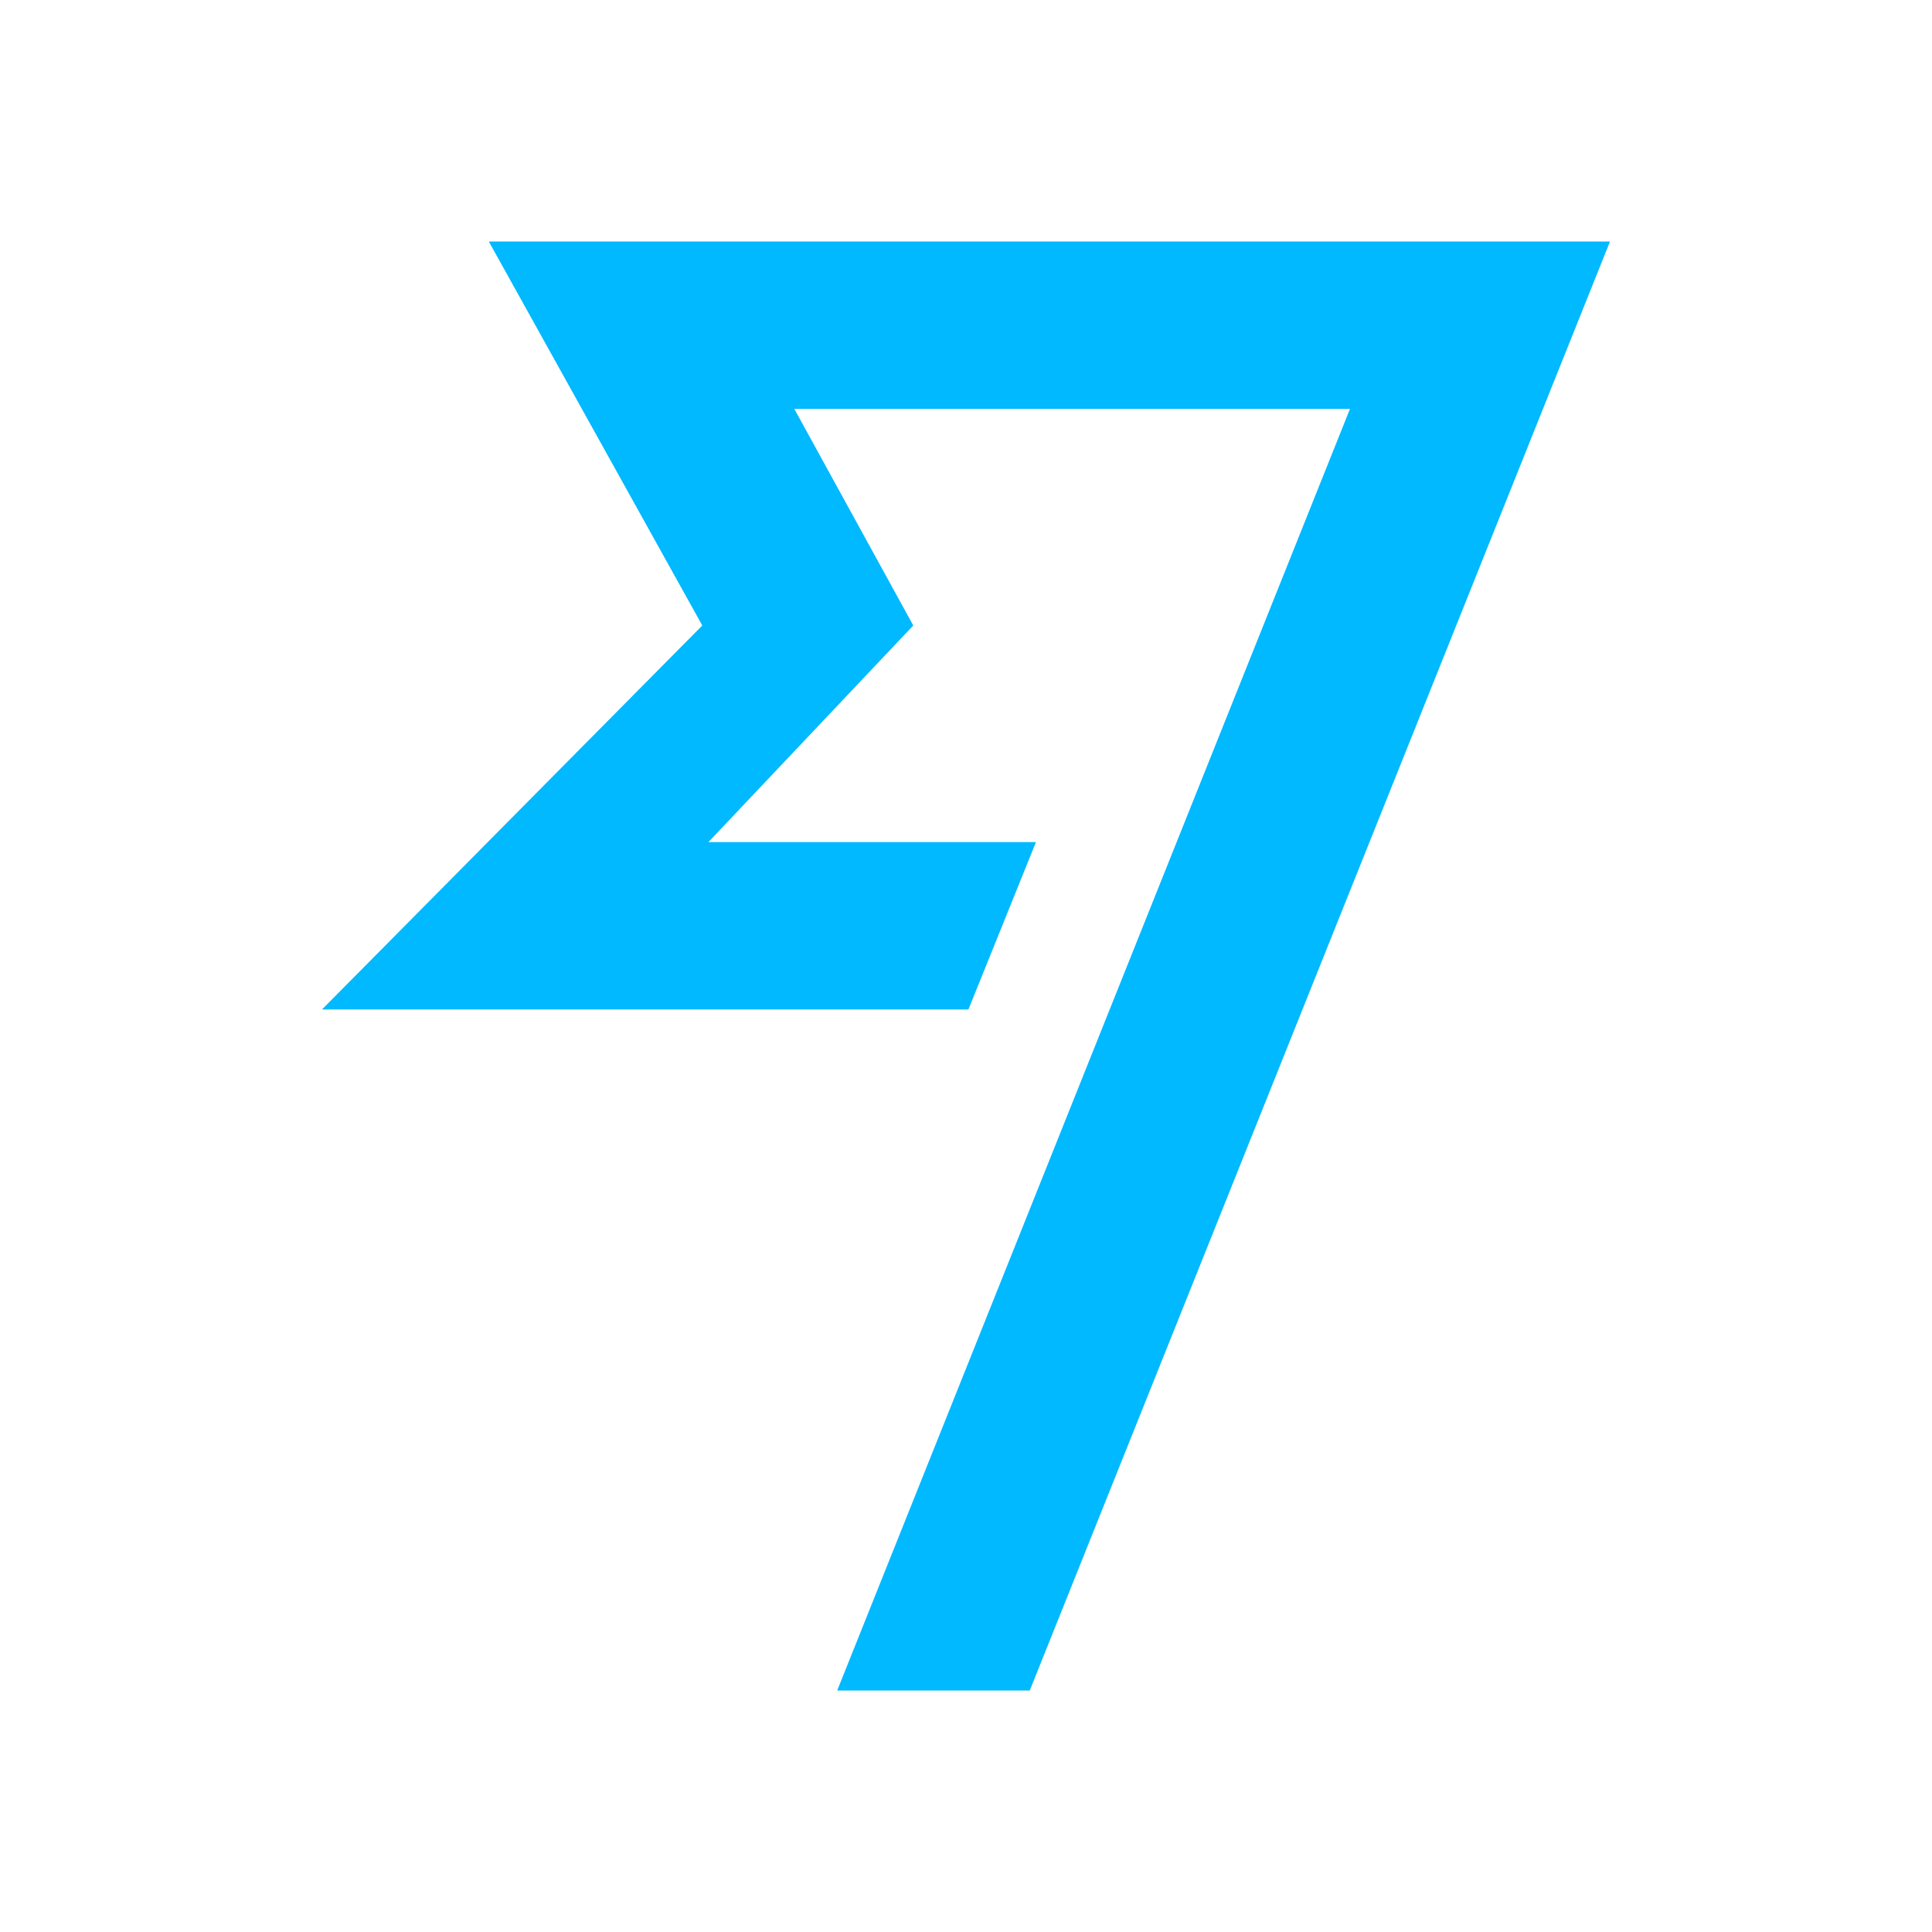 <svg viewBox="0 0 24 24" fill="none" xmlns="http://www.w3.org/2000/svg">
<path d="M8.724 7.77L4 12.54H12.03L12.869 10.461H8.8L11.345 7.77L9.867 5.079H16.77L10.4 21H12.792L20 3H6.072L8.724 7.77Z" fill="#00B9FF"/>
</svg>
